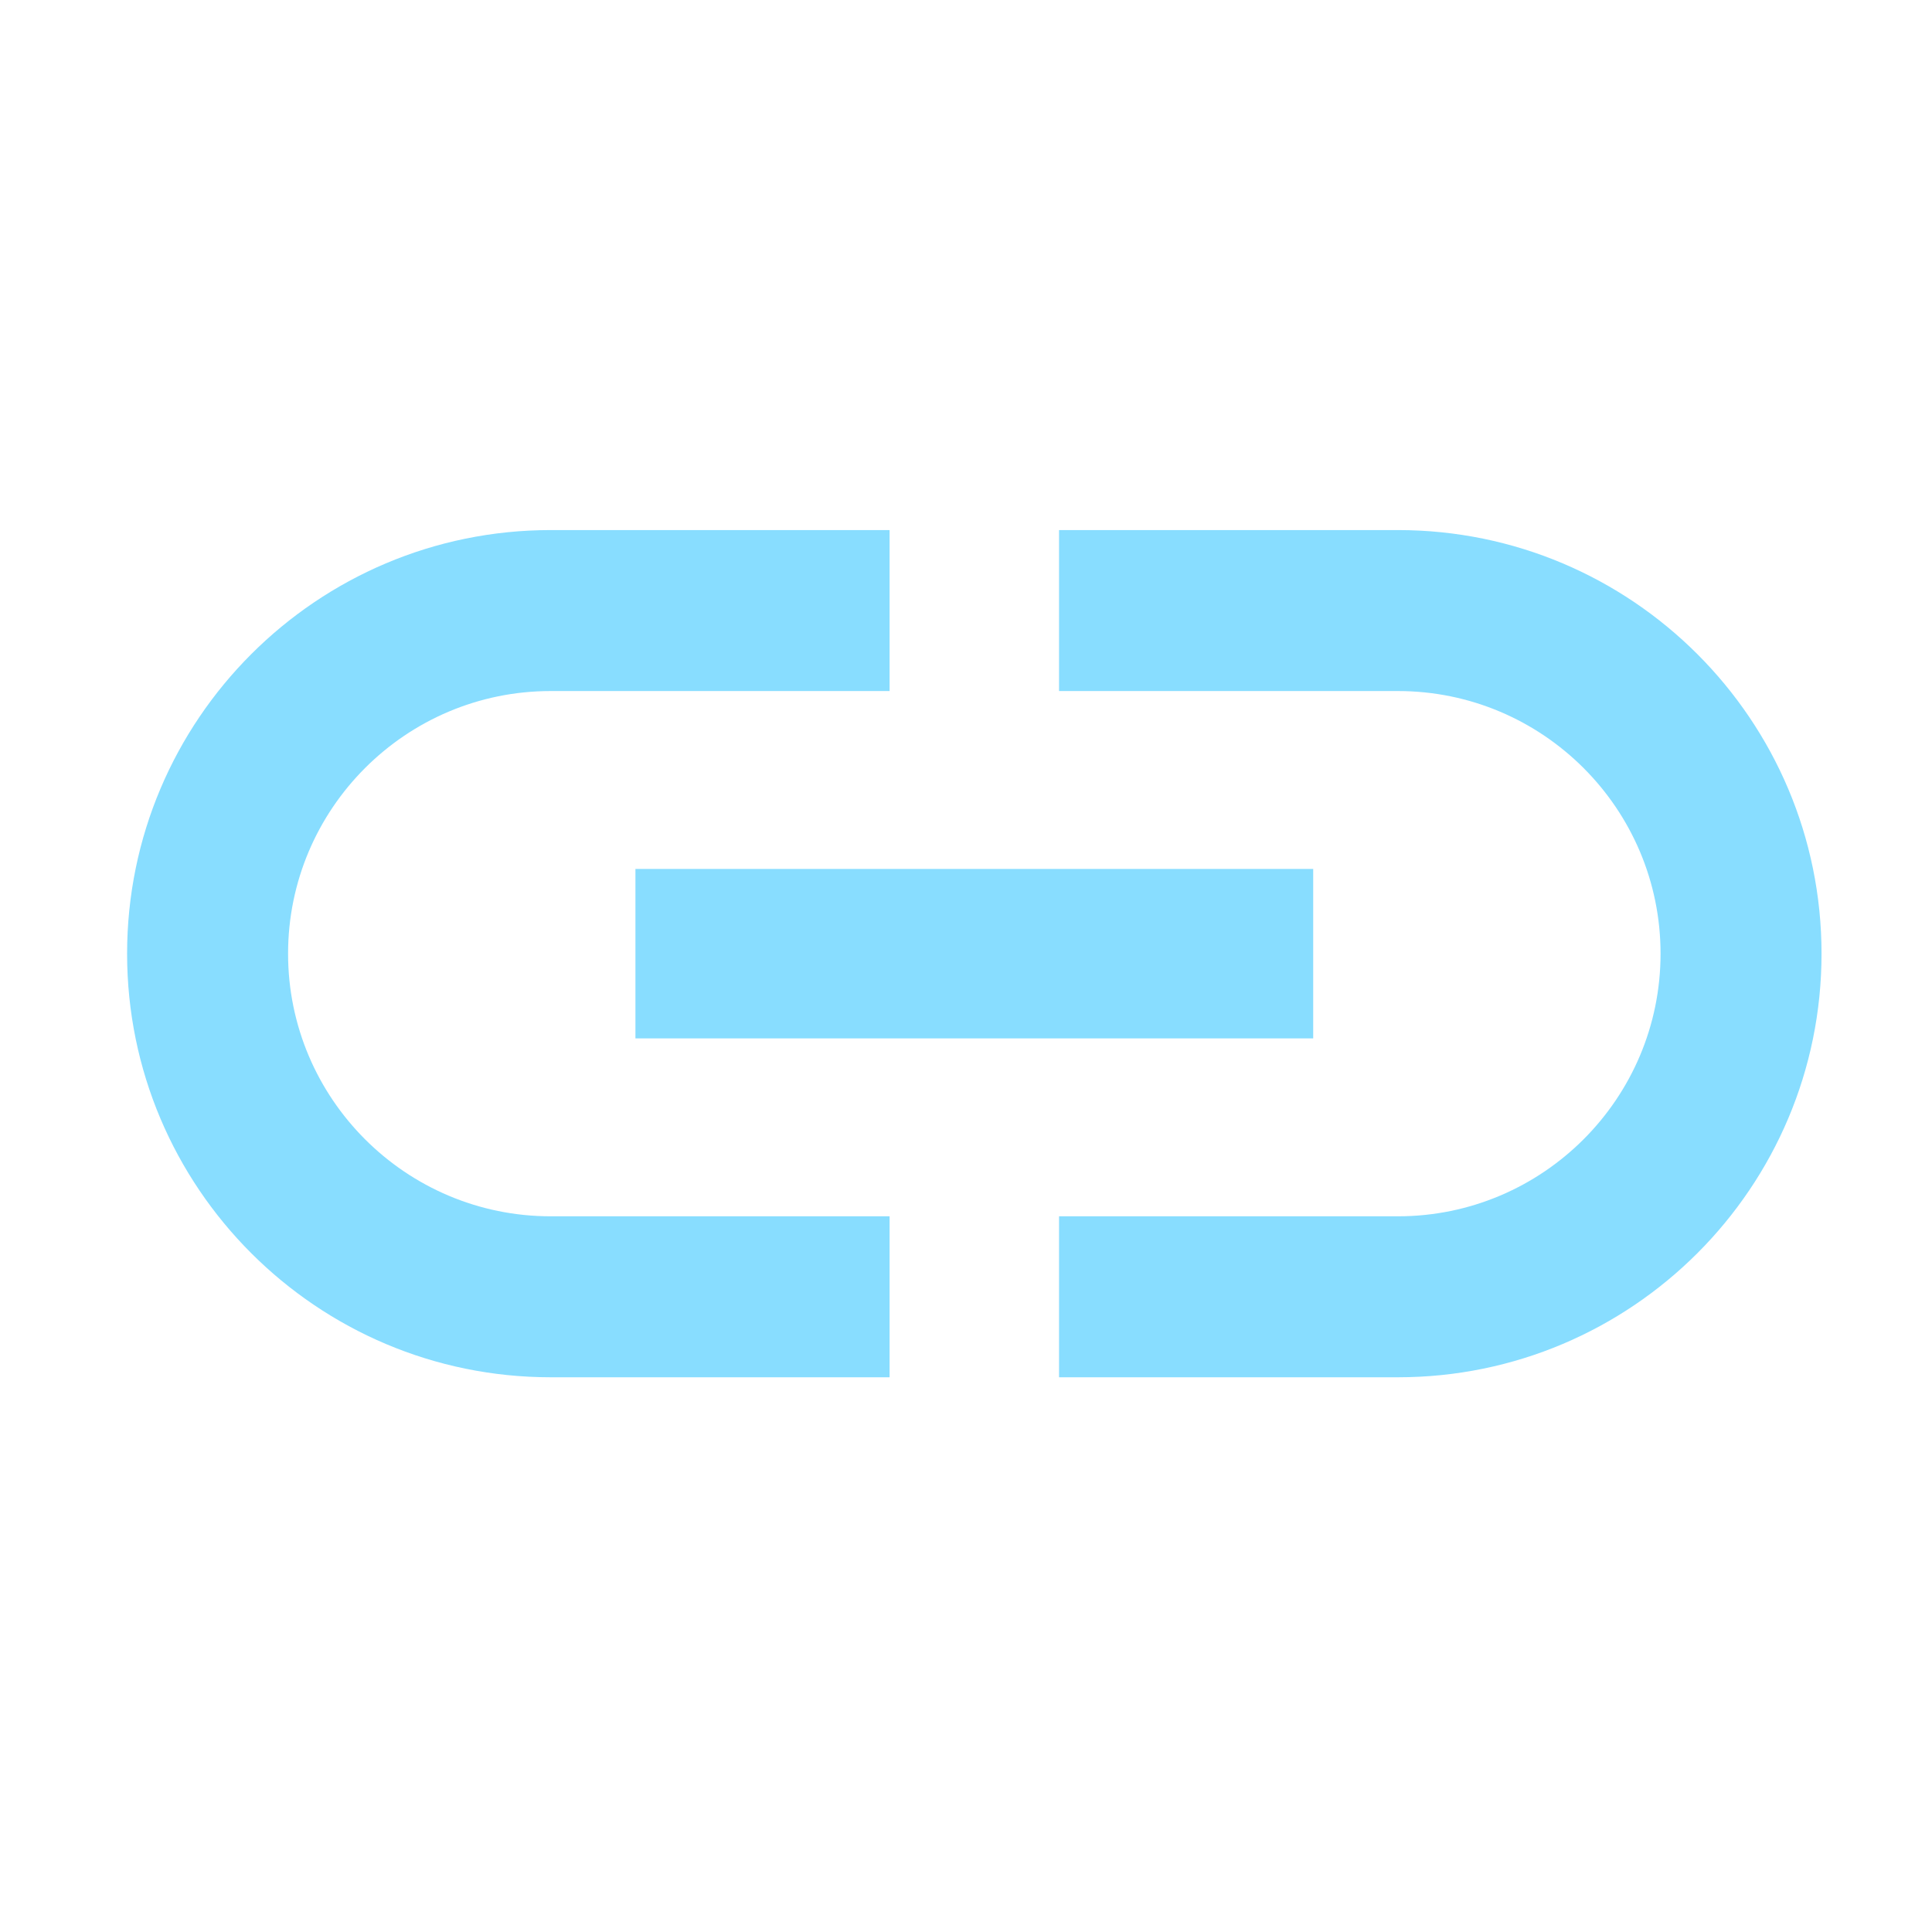 <?xml version="1.0" encoding="UTF-8" standalone="no"?>
<svg
   xmlns:dc="http://purl.org/dc/elements/1.1/"
   xmlns:cc="http://creativecommons.org/ns#"
   xmlns:rdf="http://www.w3.org/1999/02/22-rdf-syntax-ns#"
   xmlns:svg="http://www.w3.org/2000/svg"
   xmlns="http://www.w3.org/2000/svg"
   xmlns:sodipodi="http://sodipodi.sourceforge.net/DTD/sodipodi-0.dtd"
   xmlns:inkscape="http://www.inkscape.org/namespaces/inkscape"
   width="512"
   height="512"
   viewBox="0 0 135.467 135.467"
   version="1.1"
   id="svg1446"
   inkscape:version="1.0.2-2 (e86c870879, 2021-01-15)"
   sodipodi:docname="link-active-dark.svg">
  <defs
     id="defs1440" />
  <sodipodi:namedview
     id="base"
     pagecolor="#ffffff"
     bordercolor="#666666"
     borderopacity="1.0"
     inkscape:pageopacity="0.0"
     inkscape:pageshadow="2"
     inkscape:zoom="0.90509668"
     inkscape:cx="179.3707"
     inkscape:cy="310.7429"
     inkscape:document-units="mm"
     inkscape:current-layer="text842"
     inkscape:document-rotation="0"
     showgrid="false"
     units="px"
     inkscape:window-width="1920"
     inkscape:window-height="1009"
     inkscape:window-x="1912"
     inkscape:window-y="-8"
     inkscape:window-maximized="1" />
  <g
     inkscape:label="Layer 1"
     inkscape:groupmode="layer"
     id="layer1">
    <g
       aria-label="*"
       id="text842"
       style="font-size:205.024px;line-height:1.25;font-family:sans-serif;stroke-width:0.265;stroke-miterlimit:4;stroke-dasharray:none">
      <path
         d="m 20.199,66.869 c 0,-10.158 8.257,-18.415 18.415,-18.415 H 62.376 V 37.167 H 38.614 c -16.395,0 -29.702,13.306 -29.702,29.702 0,16.395 13.306,29.702 29.702,29.702 H 62.376 V 85.284 H 38.614 c -10.158,0 -18.415,-8.257 -18.415,-18.415 z m 24.356,5.94 H 92.078 V 60.929 H 44.555 Z M 98.018,37.167 H 74.257 v 11.287 h 23.762 c 10.158,0 18.415,8.257 18.415,18.415 0,10.158 -8.257,18.415 -18.415,18.415 H 74.257 v 11.287 h 23.762 c 16.395,0 29.702,-13.306 29.702,-29.702 0,-16.395 -13.306,-29.702 -29.702,-29.702 z"
         id="path842"
         style="fill:#88ddff;stroke-width:0.07;fill-opacity:1" />
    </g>
  </g>
</svg>
